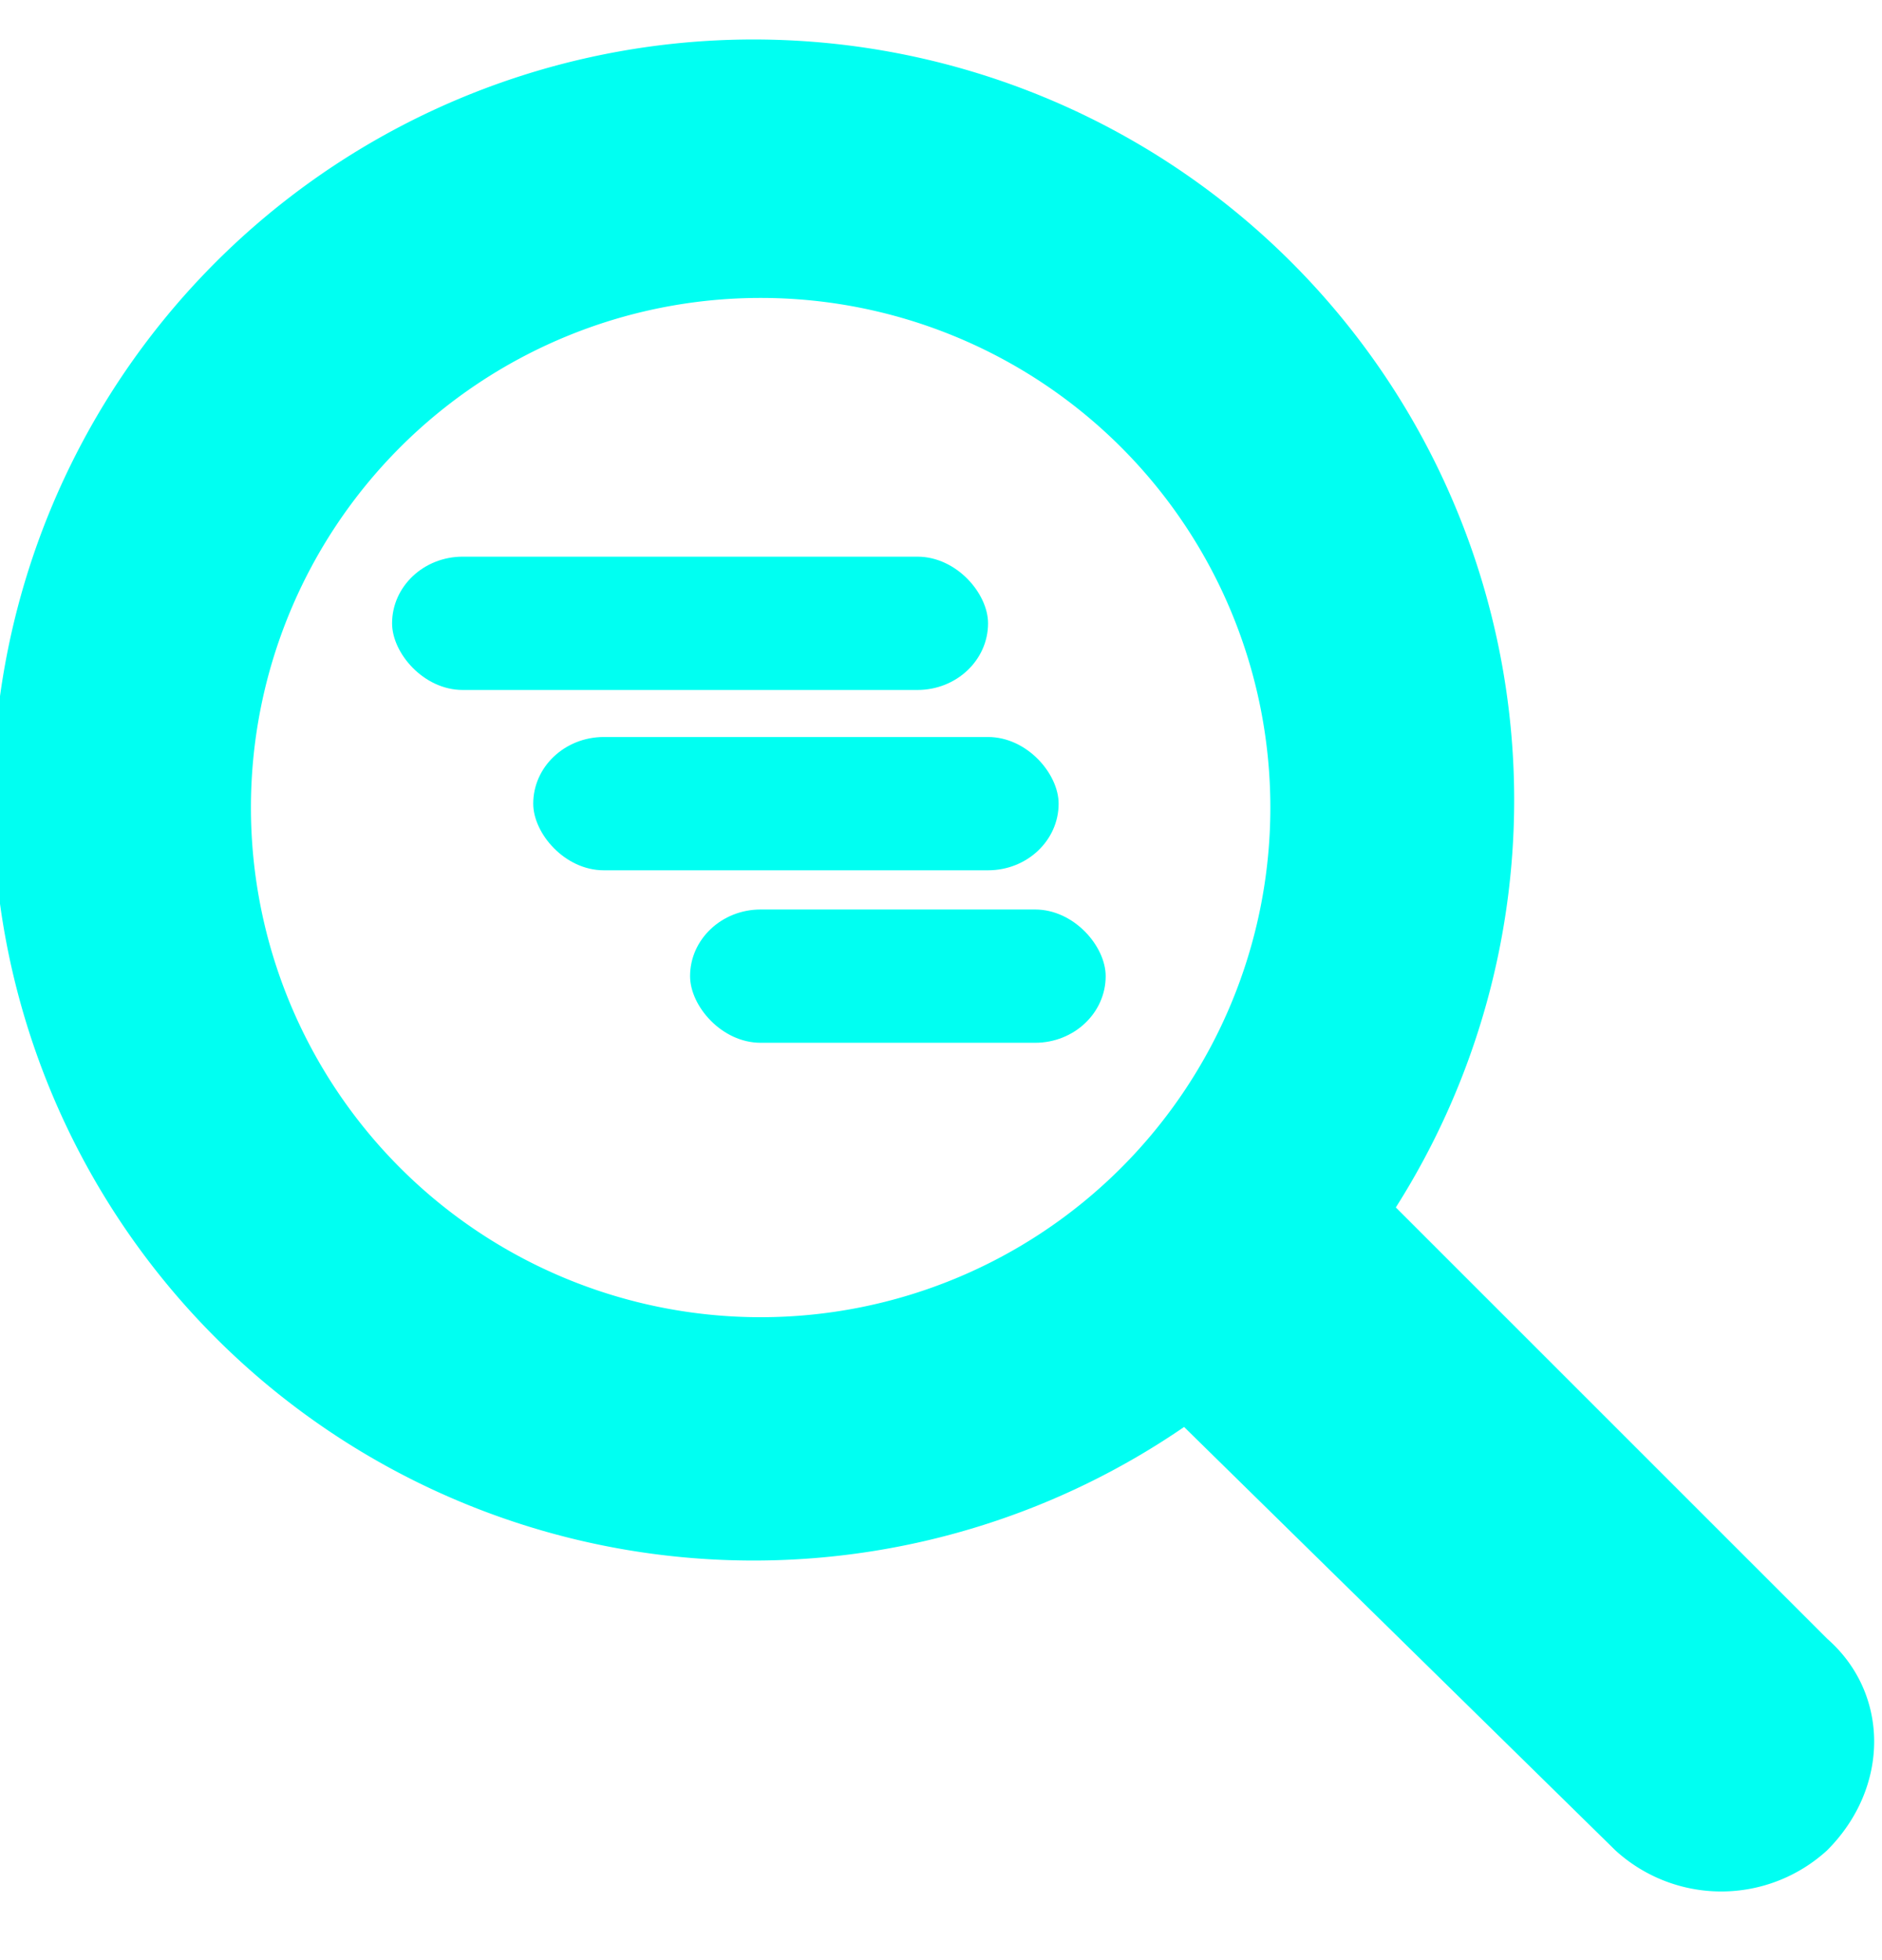 <svg xmlns="http://www.w3.org/2000/svg" width="24" height="25" fill="none"><path fill="#00FFF2" d="m23.3 20.9-5.5-5.5a9.7 9.7 0 1 0-2.7 2.8l5.5 5.4a2 2 0 0 0 2.7 0c.8-.8.8-2 0-2.7ZM9.7 16.8a6.5 6.5 0 1 1 0-13 6.5 6.5 0 0 1 0 13Z"/><rect width="6.7" height="1.7" x="6.8" y="9.4" fill="#00FFF2" rx=".9"/><rect width="7.6" height="1.7" x="5" y="7.1" fill="#00FFF2" rx=".9"/><rect width="5.3" height="1.7" x="8.8" y="11.6" fill="#00FFF2" rx=".9"/></svg>